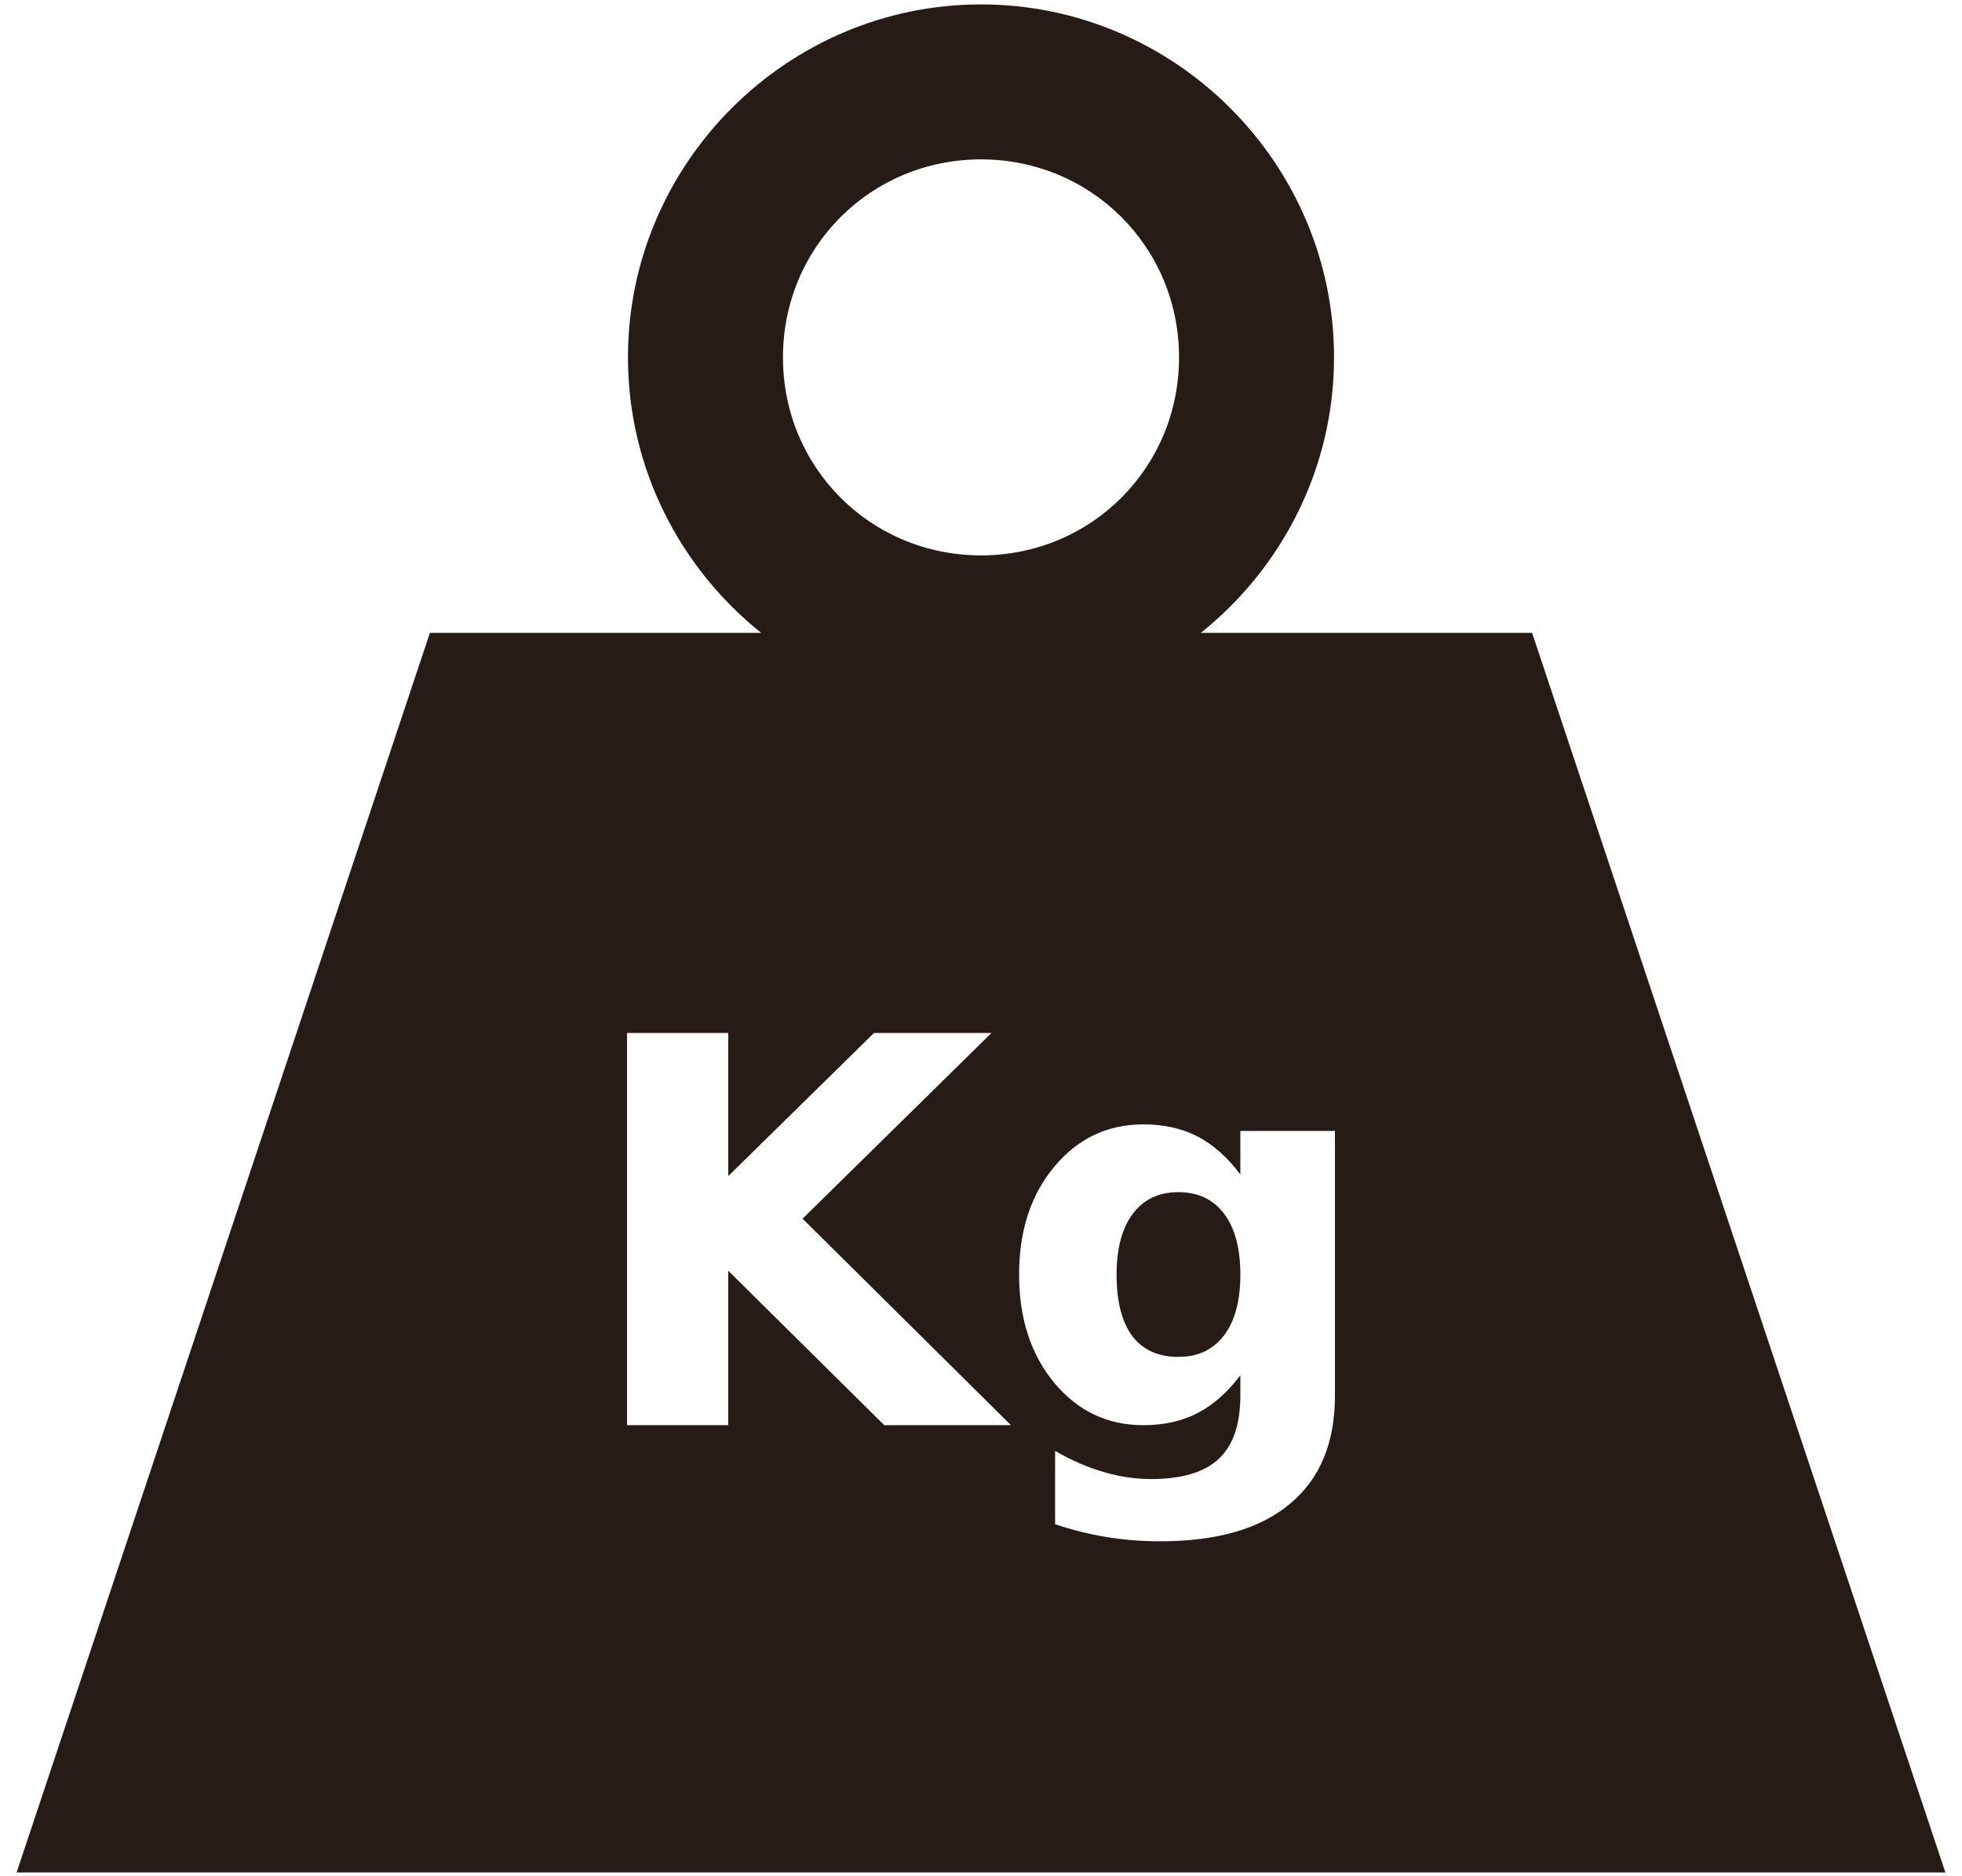 <svg width="115" height="110" viewBox="0 0 115 110" fill="none" xmlns="http://www.w3.org/2000/svg">
<g clip-path="url(#clip0_1125_253)">
<path d="M57.5 0.259C46.125 0.259 36.807 9.578 36.807 20.953C36.807 27.466 39.866 33.302 44.614 37.103H25.198L0.972 109.782H114.028L89.802 37.103H70.386C75.134 33.302 78.193 27.466 78.193 20.953C78.193 9.578 68.875 0.259 57.5 0.259ZM57.5 9.344C63.965 9.344 69.108 14.488 69.108 20.953C69.108 27.417 63.965 32.561 57.5 32.561C51.035 32.561 45.892 27.417 45.892 20.953C45.892 14.488 51.035 9.344 57.5 9.344ZM36.752 60.56H42.683V68.954L51.231 60.559H58.116L47.042 71.449L59.256 83.555H51.832L42.683 74.499V83.555H36.752V60.56ZM67.019 65.92C68.22 65.92 69.278 66.156 70.191 66.628C71.105 67.1 71.942 67.844 72.702 68.861V66.305H78.247V81.815C78.247 84.588 77.369 86.703 75.613 88.161C73.868 89.63 71.331 90.363 68.004 90.363C66.926 90.363 65.884 90.281 64.877 90.117C63.847 89.947 62.833 89.695 61.843 89.362V85.065C62.809 85.62 63.753 86.03 64.677 86.297C65.602 86.574 66.531 86.713 67.466 86.713C69.273 86.713 70.597 86.318 71.439 85.527C72.281 84.737 72.702 83.499 72.702 81.816V80.629C71.943 81.635 71.106 82.375 70.191 82.847C69.278 83.319 68.22 83.556 67.019 83.556C64.913 83.556 63.173 82.729 61.797 81.076C60.421 79.413 59.733 77.297 59.733 74.73C59.733 72.153 60.421 70.043 61.797 68.4C63.173 66.747 64.913 65.92 67.019 65.92ZM69.067 69.893C67.927 69.893 67.039 70.315 66.402 71.156C65.766 71.999 65.447 73.19 65.447 74.73C65.447 76.312 65.755 77.513 66.371 78.334C66.988 79.145 67.886 79.551 69.067 79.551C70.217 79.551 71.11 79.13 71.747 78.288C72.384 77.446 72.702 76.26 72.702 74.73C72.702 73.19 72.384 71.999 71.747 71.157C71.11 70.315 70.217 69.893 69.067 69.893H69.067Z" fill="#261C15"/>
</g>
<defs>
<clipPath id="clip0_1125_253">
<rect width="114.365" height="110" fill="white" transform="translate(0.317)"/>
</clipPath>
</defs>
</svg>
